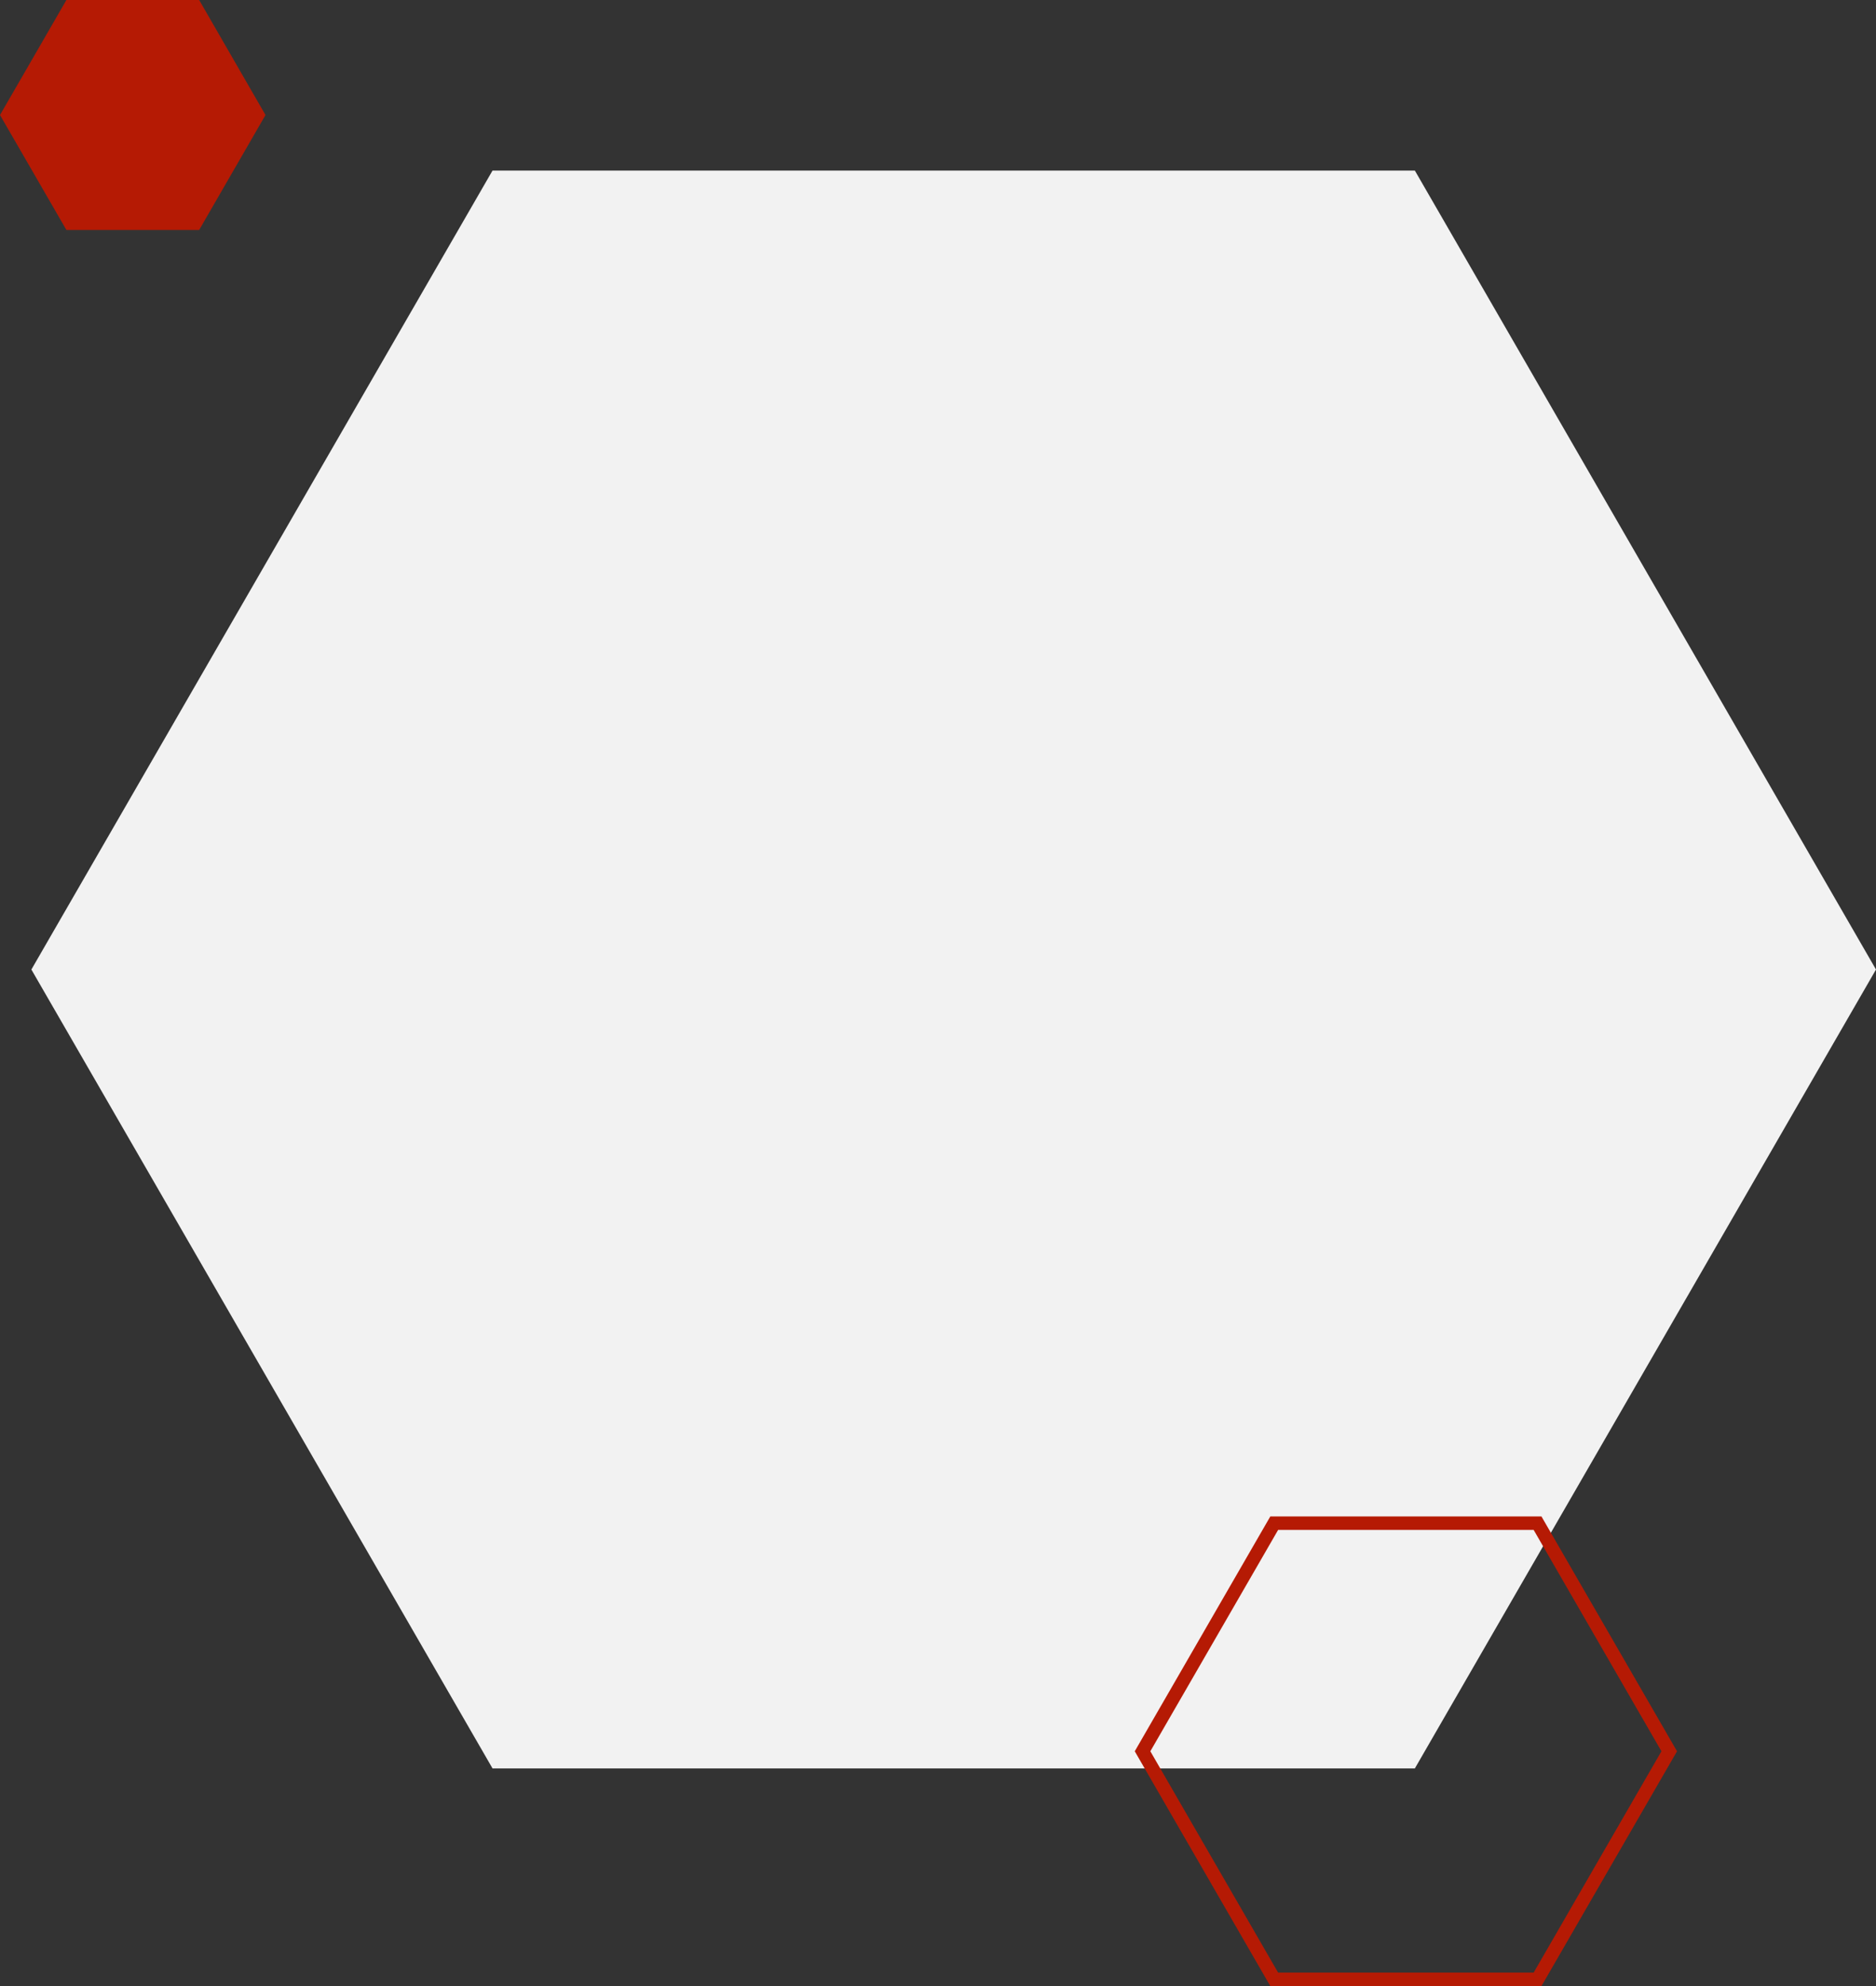 <svg xmlns="http://www.w3.org/2000/svg" viewBox="0 0 277.98 294.23"><rect x="0" y="0" width="277.98" height="294.23" fill="#333333" stroke="none"/><defs><style>.cls-1{fill:#f2f2f2;}.cls-2{fill:#b51a04;}.cls-3{fill:none;stroke:#b51a04;stroke-miterlimit:10;stroke-width:2px;}</style></defs><g id="Layer_2" data-name="Layer 2"><g id="Layer_1-2" data-name="Layer 1"><polygon class="cls-1" points="209.65 25.27 72.98 25.27 4.65 143.63 72.98 261.98 209.65 261.98 277.98 143.63 209.65 25.27"/><polygon class="cls-2" points="29.51 0 9.84 0 0 17.04 9.84 34.07 29.51 34.07 39.34 17.04 29.51 0"/><polygon class="cls-3" points="227.83 225.65 188.81 225.65 169.3 259.44 188.81 293.23 227.83 293.23 247.34 259.44 227.83 225.65"/></g></g></svg>